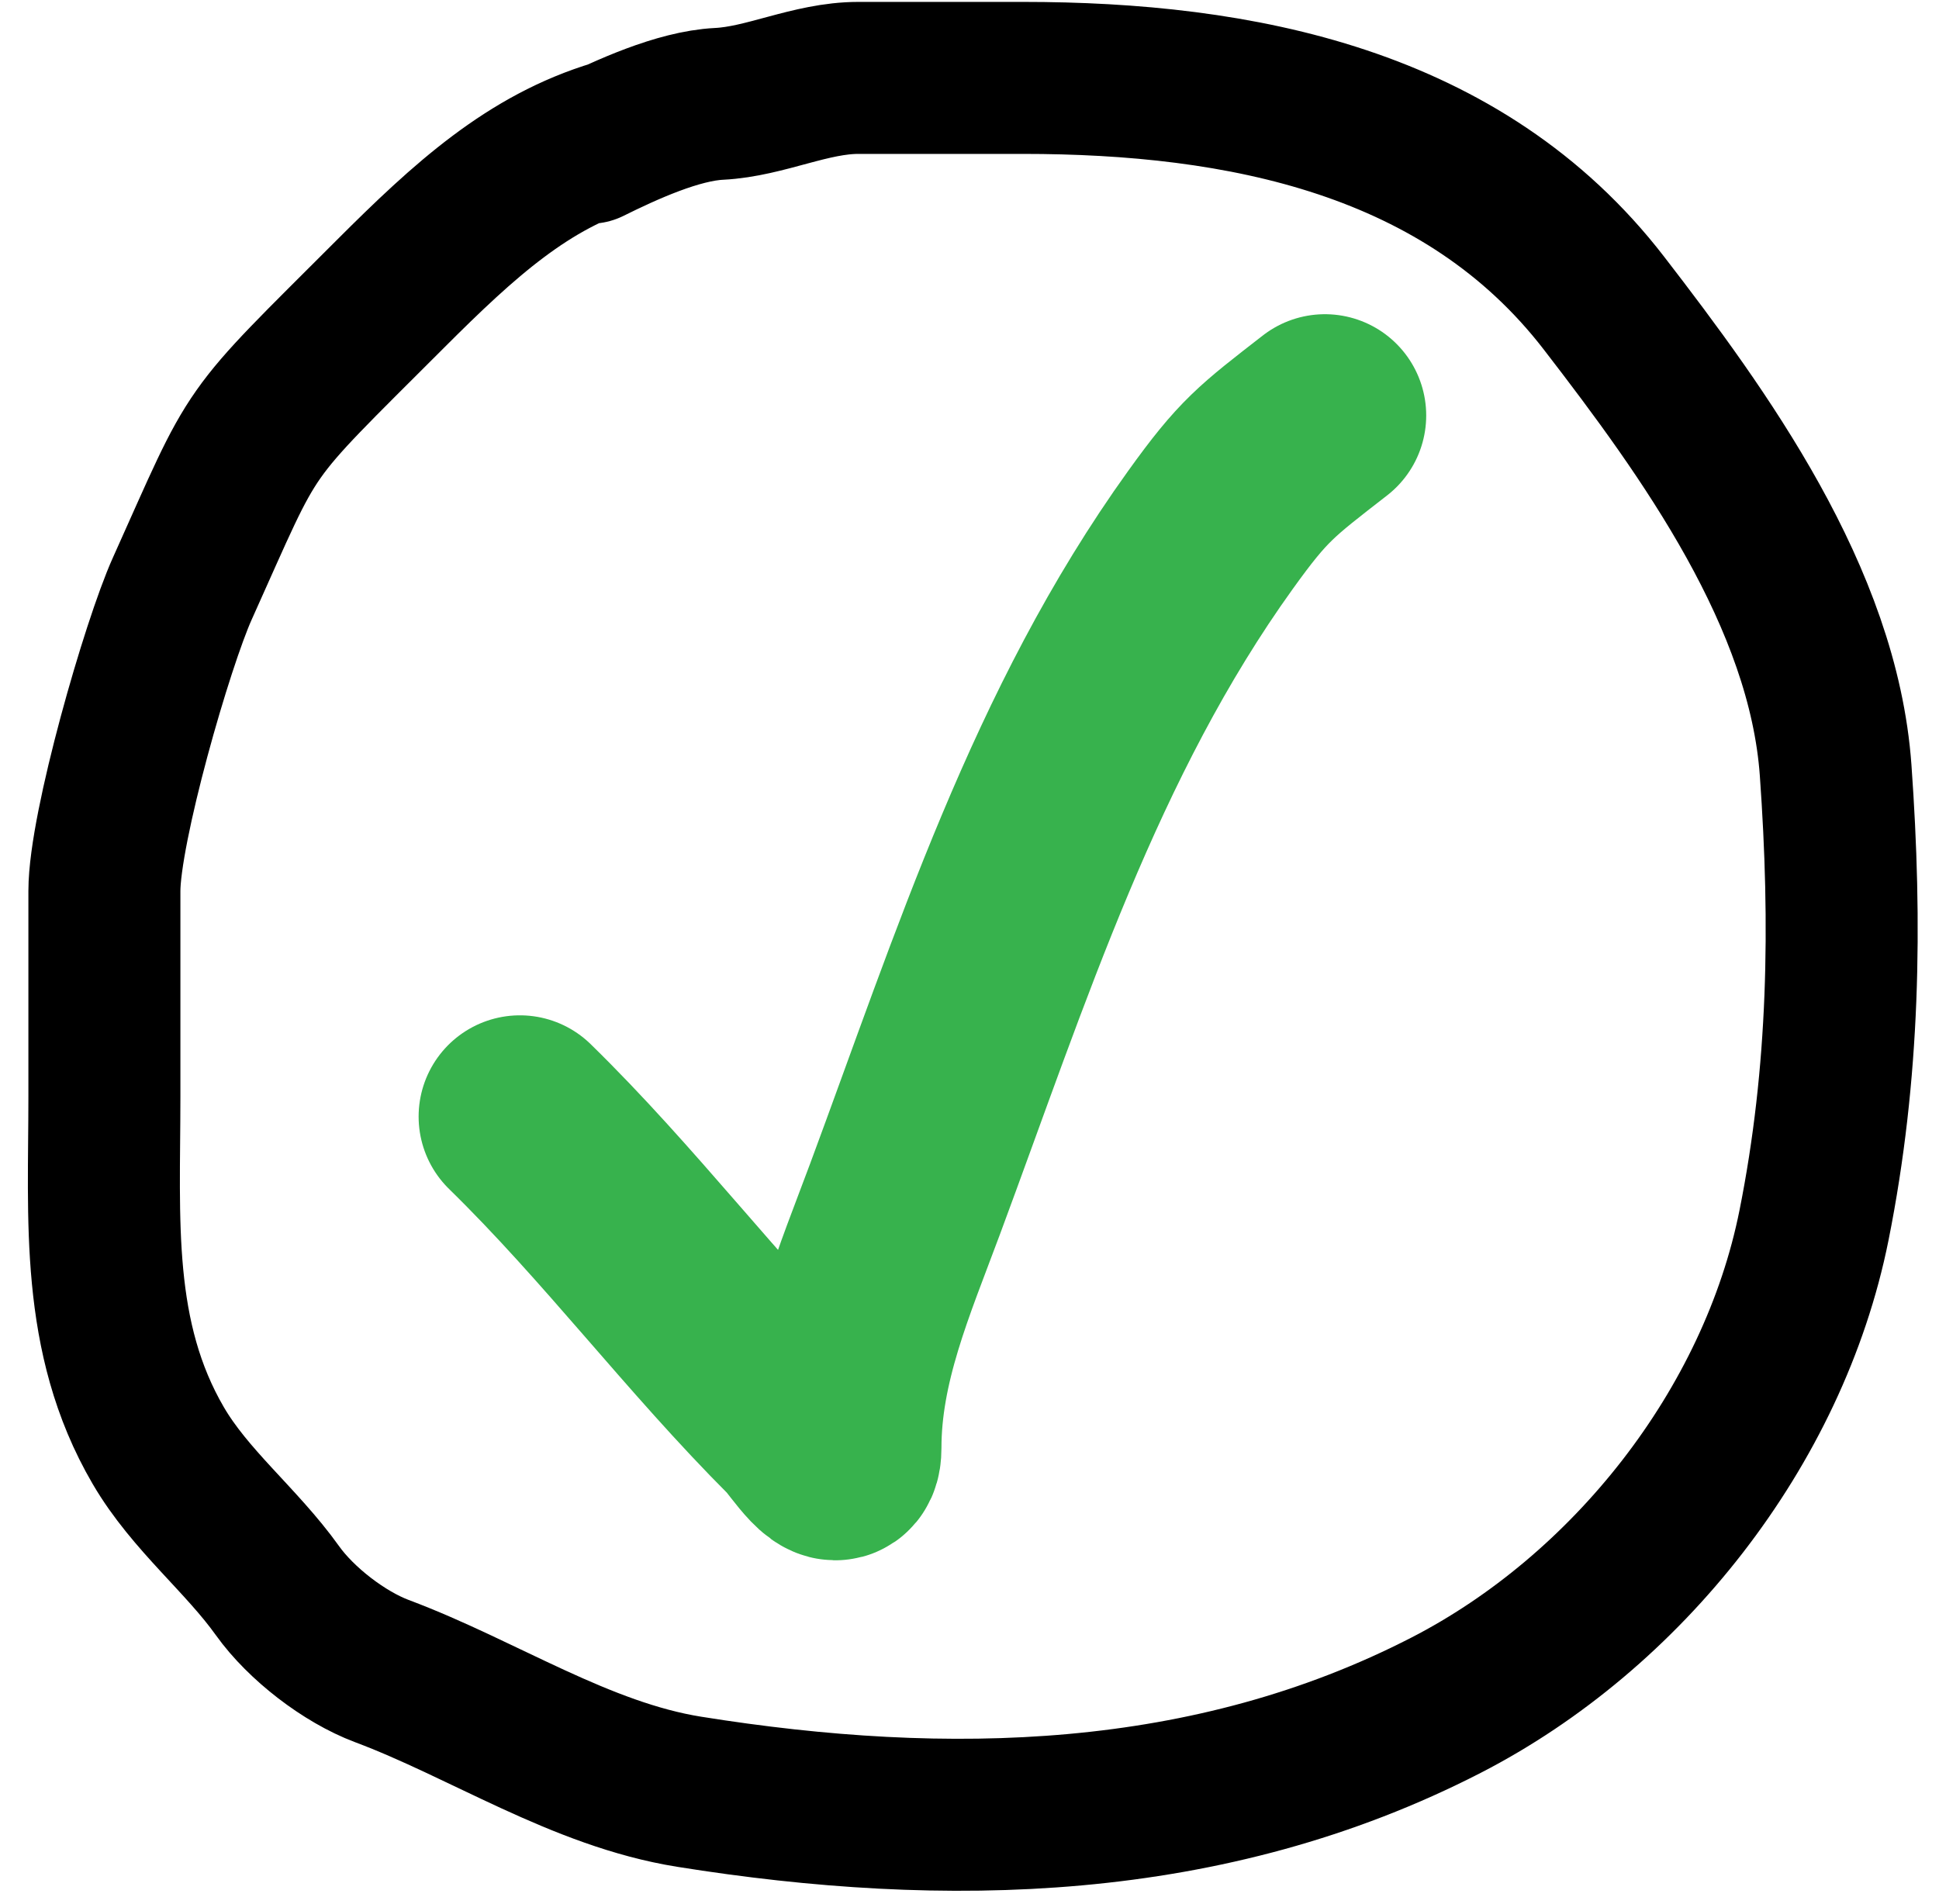 <svg width="56" height="55" viewBox="0 0 56 55" fill="none" xmlns="http://www.w3.org/2000/svg">
<path d="M17.765 3.917C15.265 4.667 13.423 6.341 11.278 8.486C6.928 12.837 7.469 12.102 5.265 17C4.545 18.598 3.015 23.905 3.015 25.736C3.015 27.722 3.015 29.708 3.015 31.694C3.015 35.214 2.74 38.613 4.57 41.75C5.489 43.325 6.968 44.479 8.015 45.944C8.694 46.895 9.945 47.858 11.028 48.264C13.968 49.366 16.767 51.248 19.904 51.75C27.342 52.94 34.912 52.774 41.765 49.25C46.982 46.567 51.218 41.245 52.39 35.389C53.27 30.987 53.332 26.689 53.015 22.25C52.658 17.257 49.238 12.532 46.32 8.75C42.265 3.494 35.812 2.25 29.542 2.25C27.959 2.25 26.376 2.25 24.792 2.25C23.408 2.25 22.109 2.933 20.765 3C19.583 3.059 18.077 3.75 17.034 4.267" stroke="black" stroke-width="4.39" stroke-linecap="round"/>
<path d="M15.015 32.25C17.904 35.072 20.294 38.28 23.14 41.125C23.386 41.371 24.265 42.755 24.265 41.819C24.265 39.268 25.259 36.997 26.14 34.625C28.619 27.95 30.76 21.148 34.959 15.306C36.201 13.577 36.564 13.323 38.265 12" stroke="#37B24D" stroke-width="5.85" stroke-linecap="round"/>
</svg>
